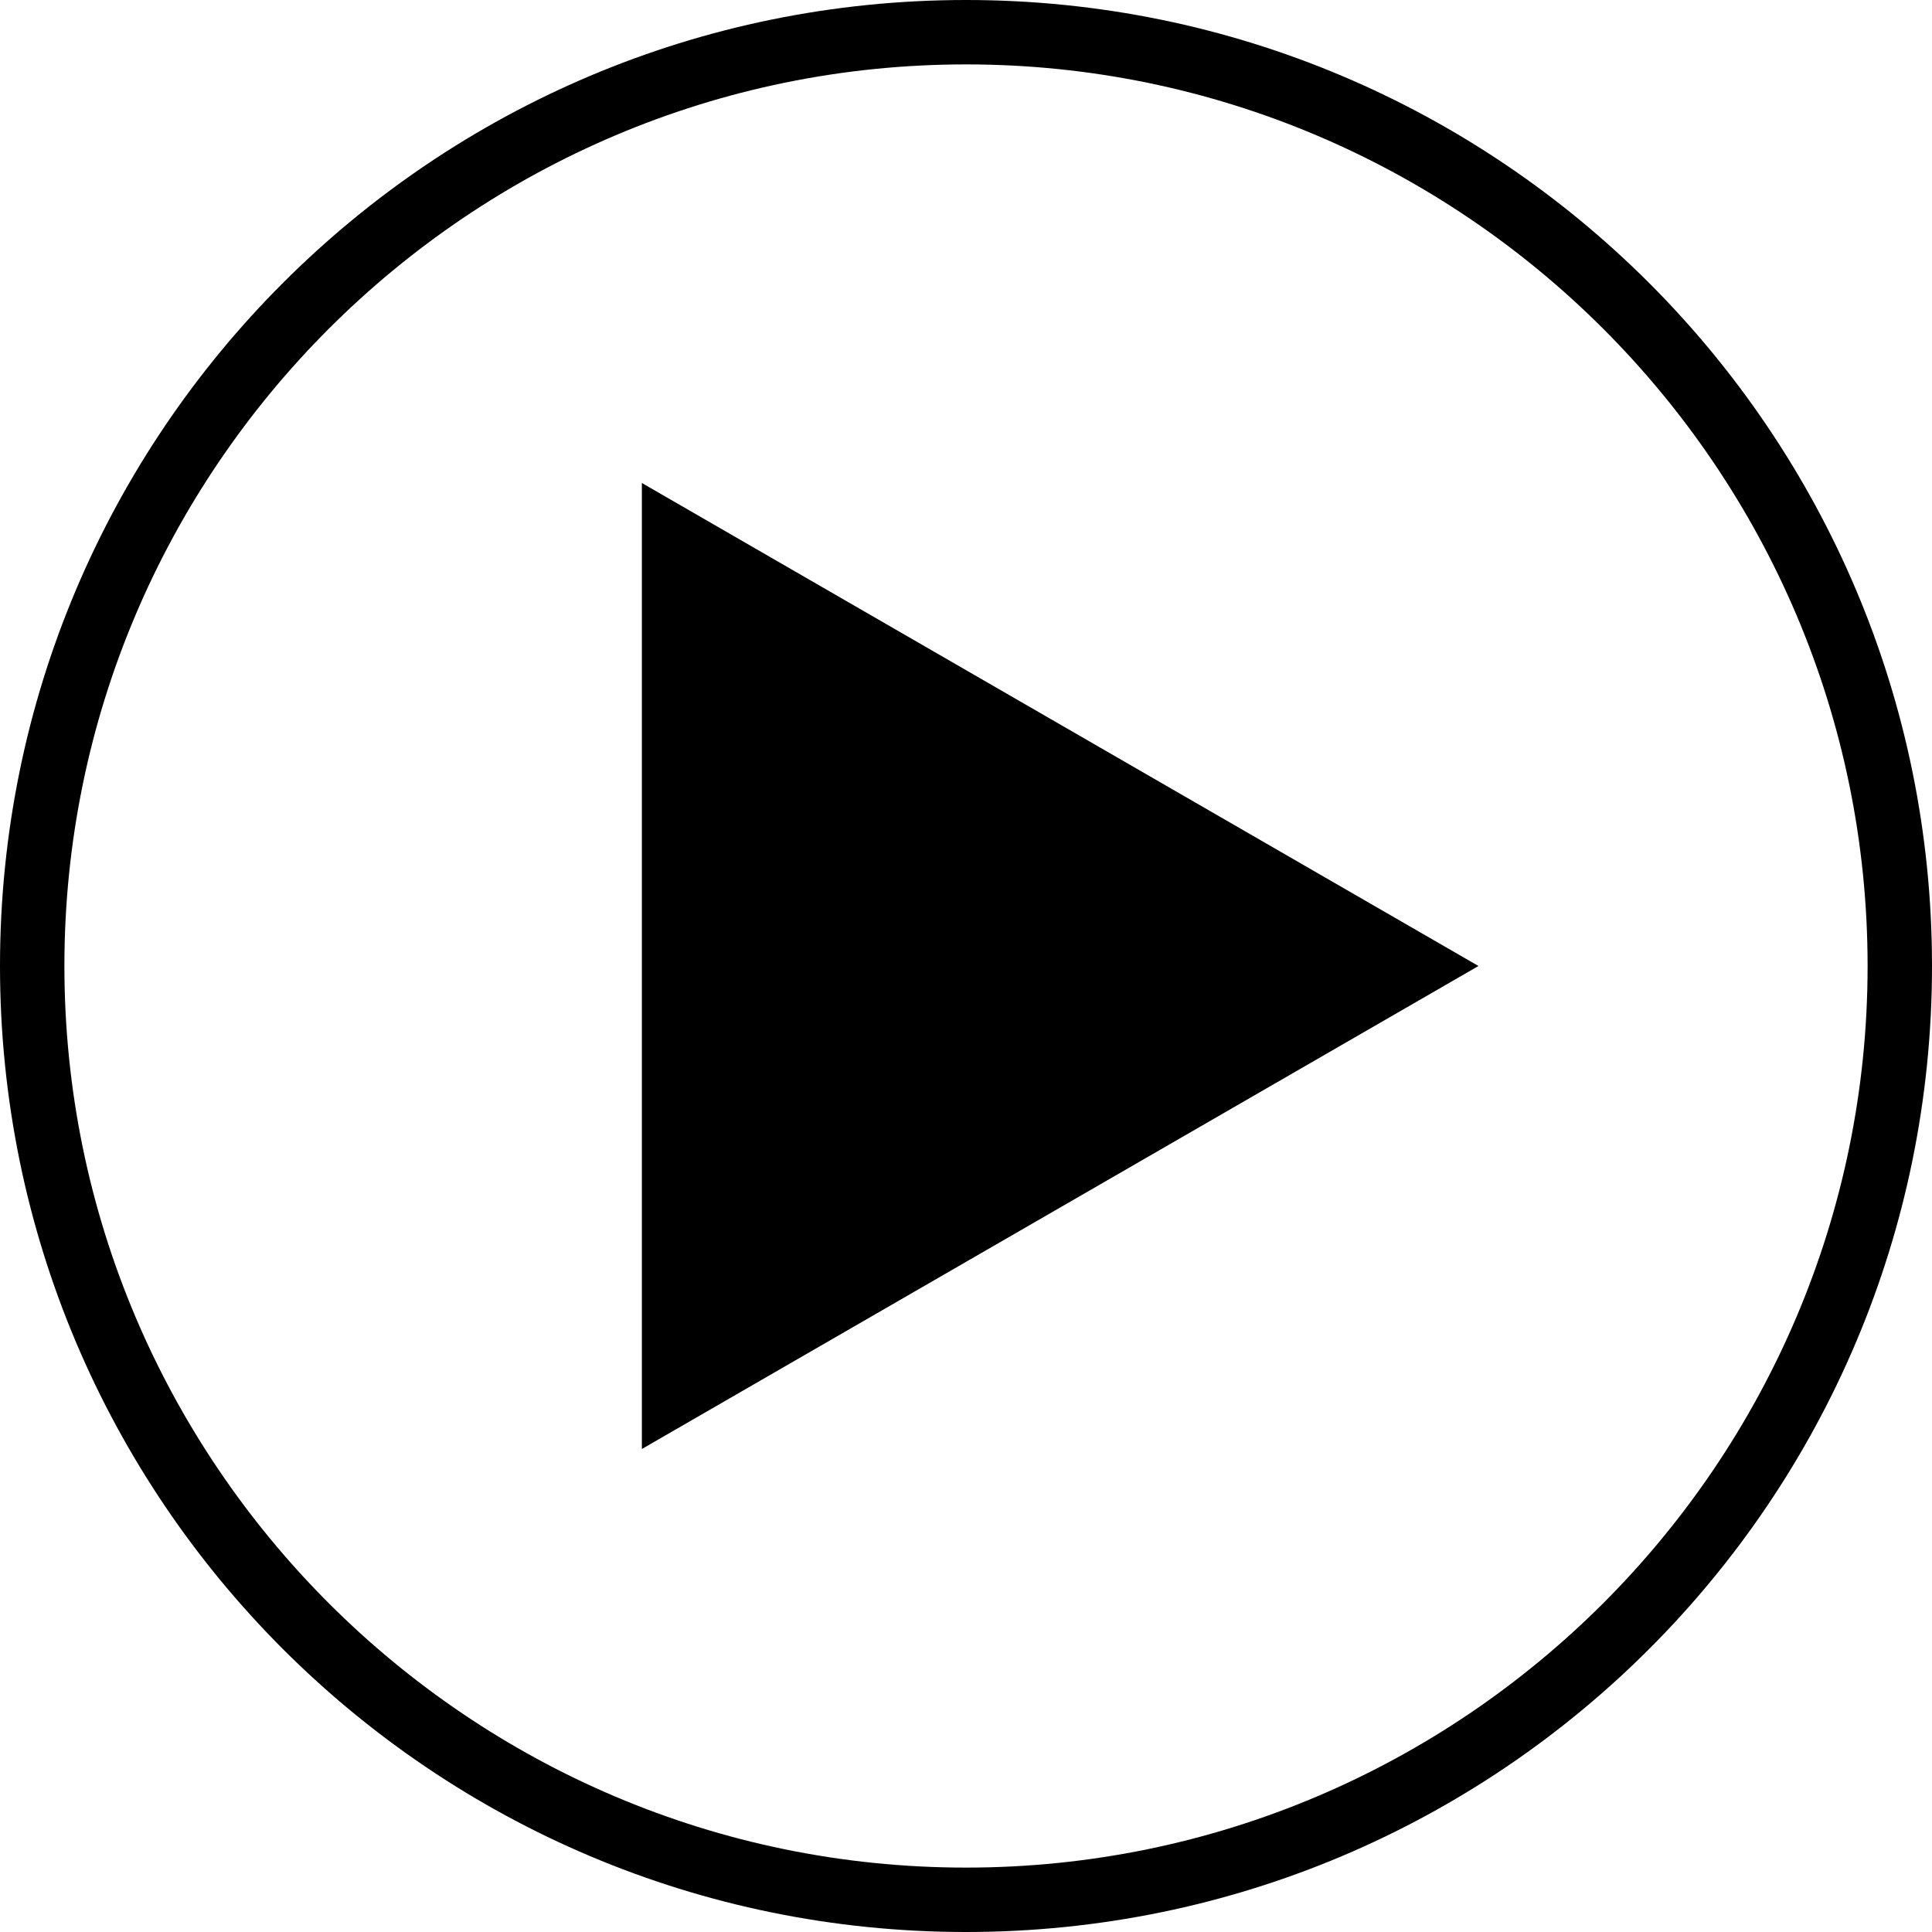 <?xml version="1.0" encoding="utf-8"?>
<!-- Generator: Adobe Illustrator 16.0.0, SVG Export Plug-In . SVG Version: 6.00 Build 0)  -->
<!DOCTYPE svg PUBLIC "-//W3C//DTD SVG 1.1//EN" "http://www.w3.org/Graphics/SVG/1.1/DTD/svg11.dtd">
<svg version="1.1" id="Layer_1" xmlns="http://www.w3.org/2000/svg" xmlns:xlink="http://www.w3.org/1999/xlink" x="0px" y="0px"
	 width="60px" height="60px" viewBox="0 0 60 60" enable-background="new 0 0 60 60" xml:space="preserve">
<g>
	<defs>
		<rect id="SVGID_1_" width="60" height="60"/>
	</defs>
	<clipPath id="SVGID_2_">
		<use xlink:href="#SVGID_1_"  overflow="visible"/>
	</clipPath>
	<path clip-path="url(#SVGID_2_)" d="M30,0C13.431,0,0,13.431,0,30c0,16.569,13.431,30,30,30c16.569,0,30-13.431,30-30
		C60,13.431,46.569,0,30,0 M30,58C14.561,58,2,45.439,2,30C2,14.561,14.561,2,30,2c15.439,0,28,12.561,28,28
		C58,45.439,45.439,58,30,58"/>
	<polygon clip-path="url(#SVGID_2_)" points="19.934,45 45.915,30 19.934,15 	"/>
</g>
</svg>
